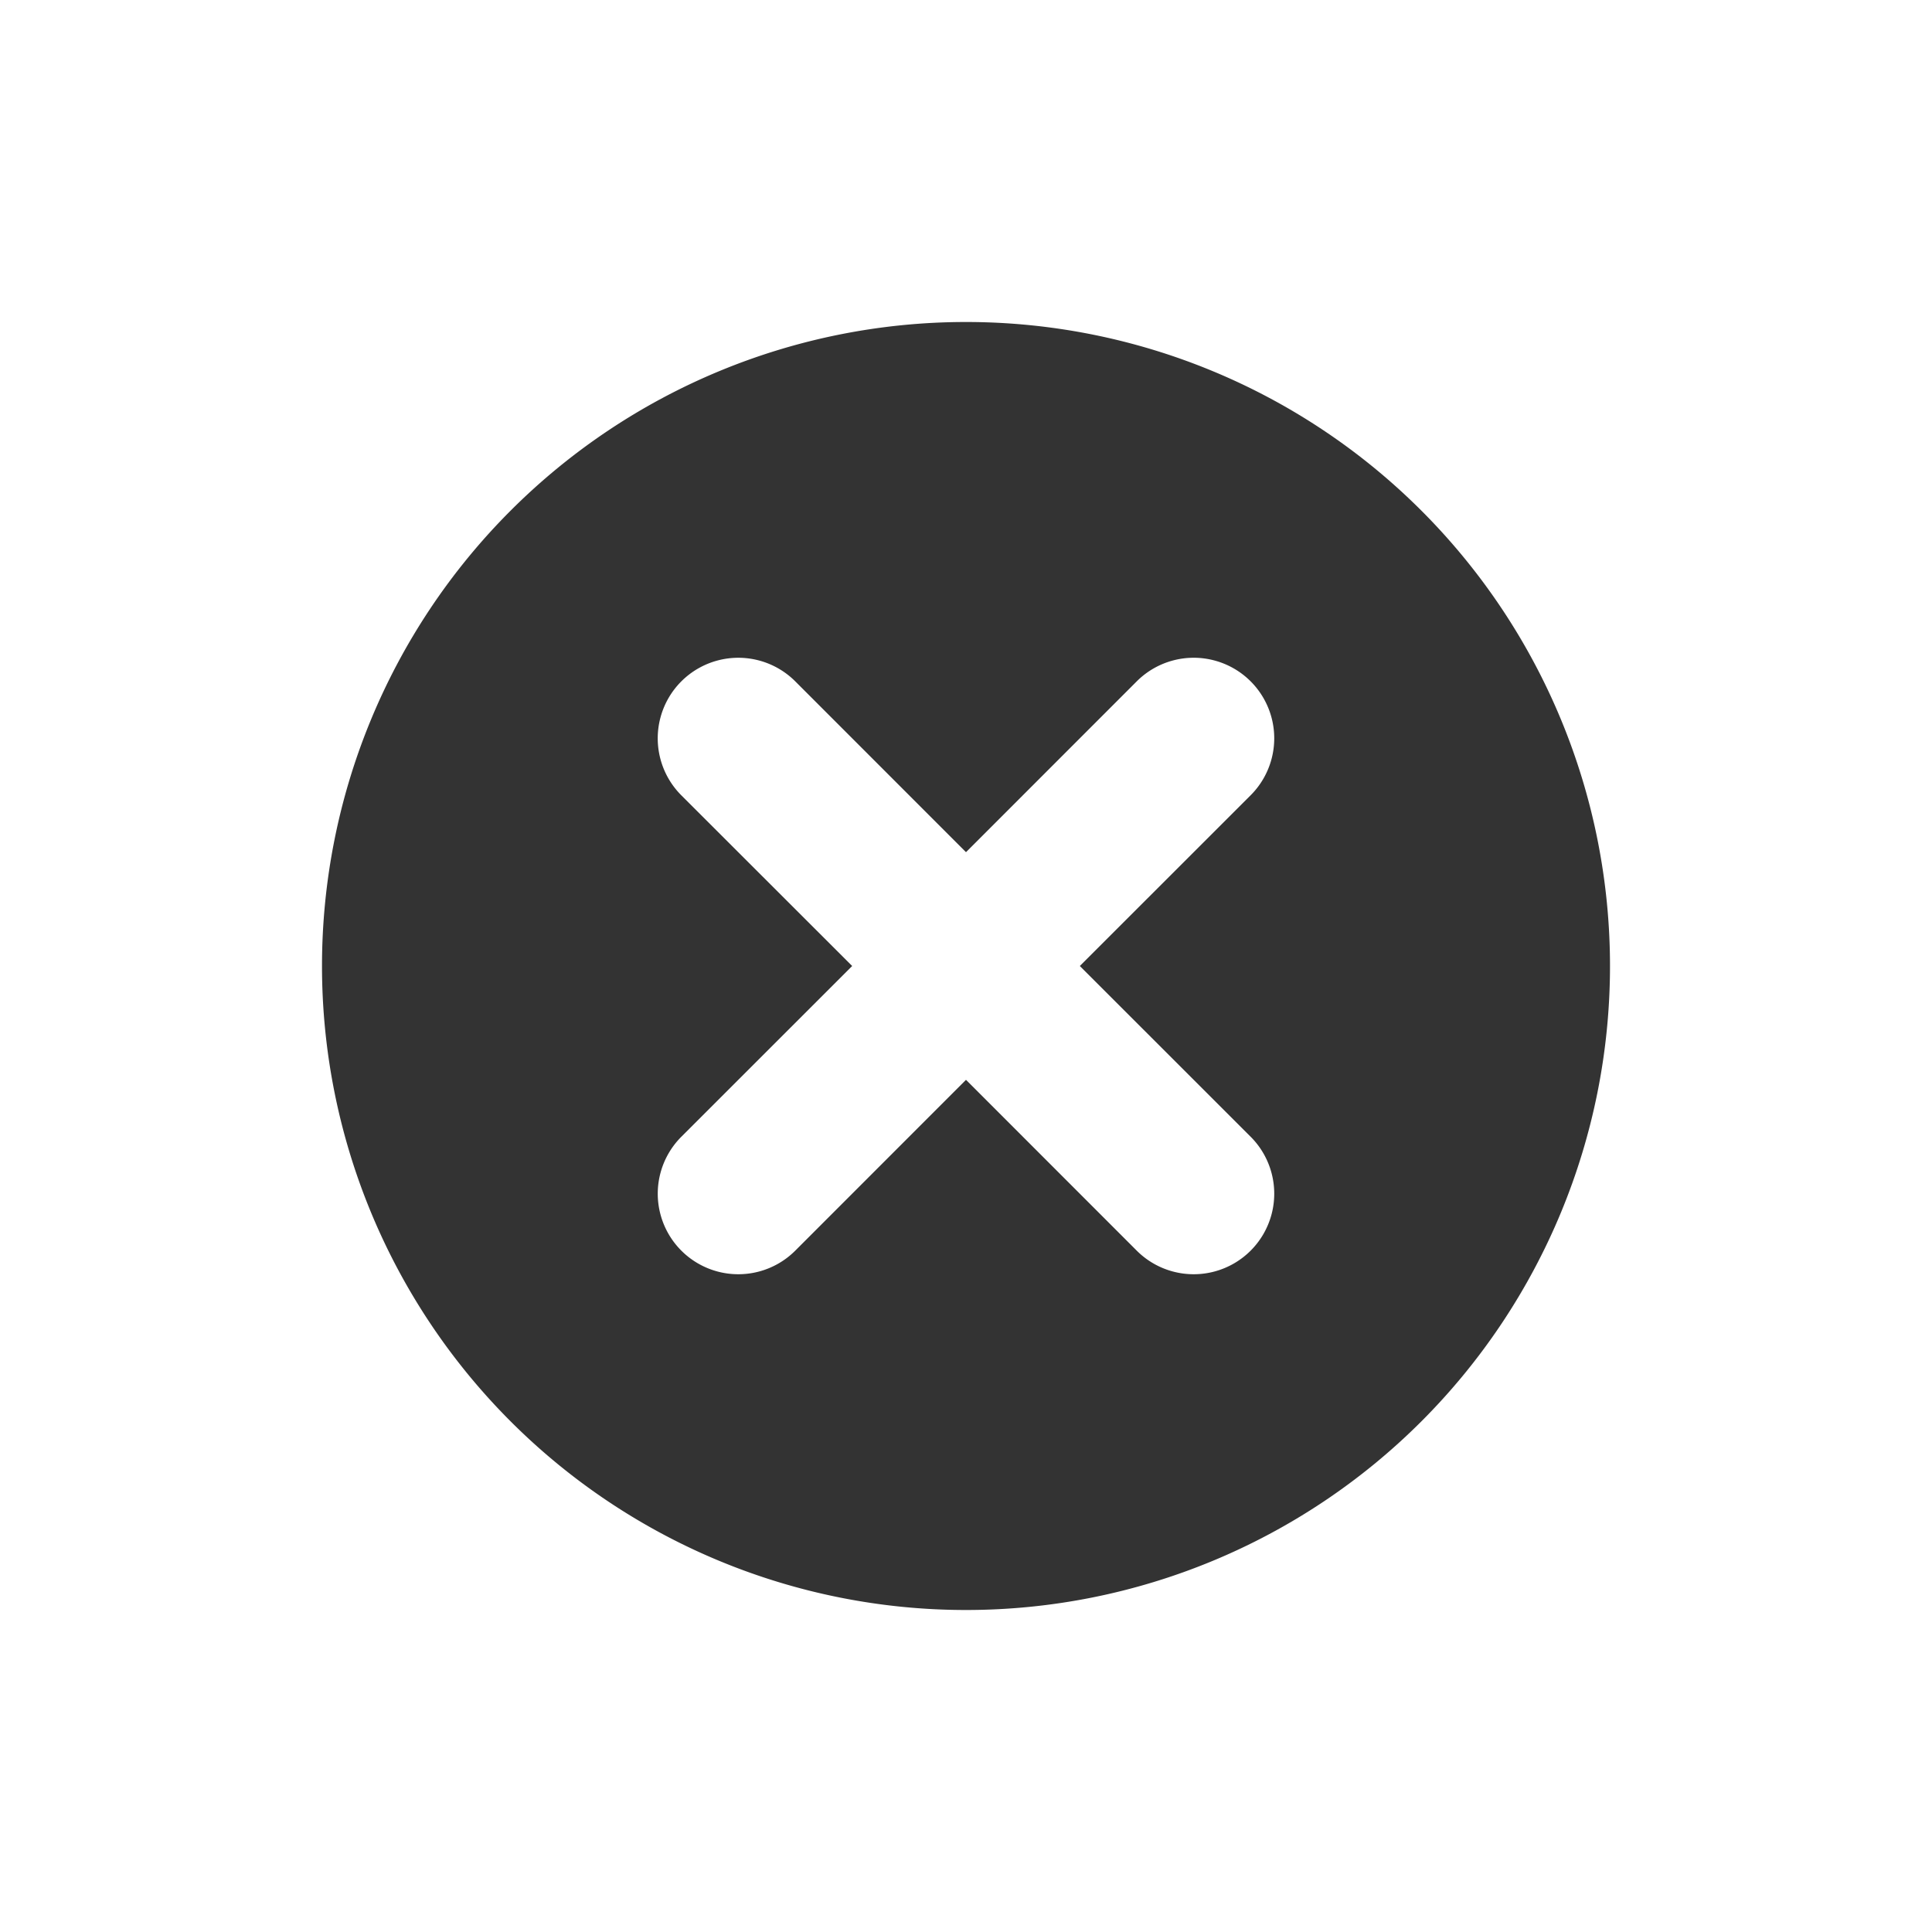 <svg xmlns="http://www.w3.org/2000/svg" xmlns:xlink="http://www.w3.org/1999/xlink" width="24" height="24" viewBox="0 0 24 24">
    <defs>
        <path id="a" d="M9.414 8l2.122-2.121a1 1 0 1 0-1.415-1.415L8 6.586 5.879 4.464A1 1 0 0 0 4.464 5.88L6.586 8l-2.122 2.121a1 1 0 0 0 1.415 1.415L8 9.414l2.121 2.122a1 1 0 0 0 1.415-1.415L9.414 8zM8 16A8 8 0 1 1 8 0a8 8 0 0 1 0 16z"/>
    </defs>
    <use fill="#000" fill-opacity=".8" fill-rule="evenodd" transform="translate(4 4)" xlink:href="#a"/>
</svg>
